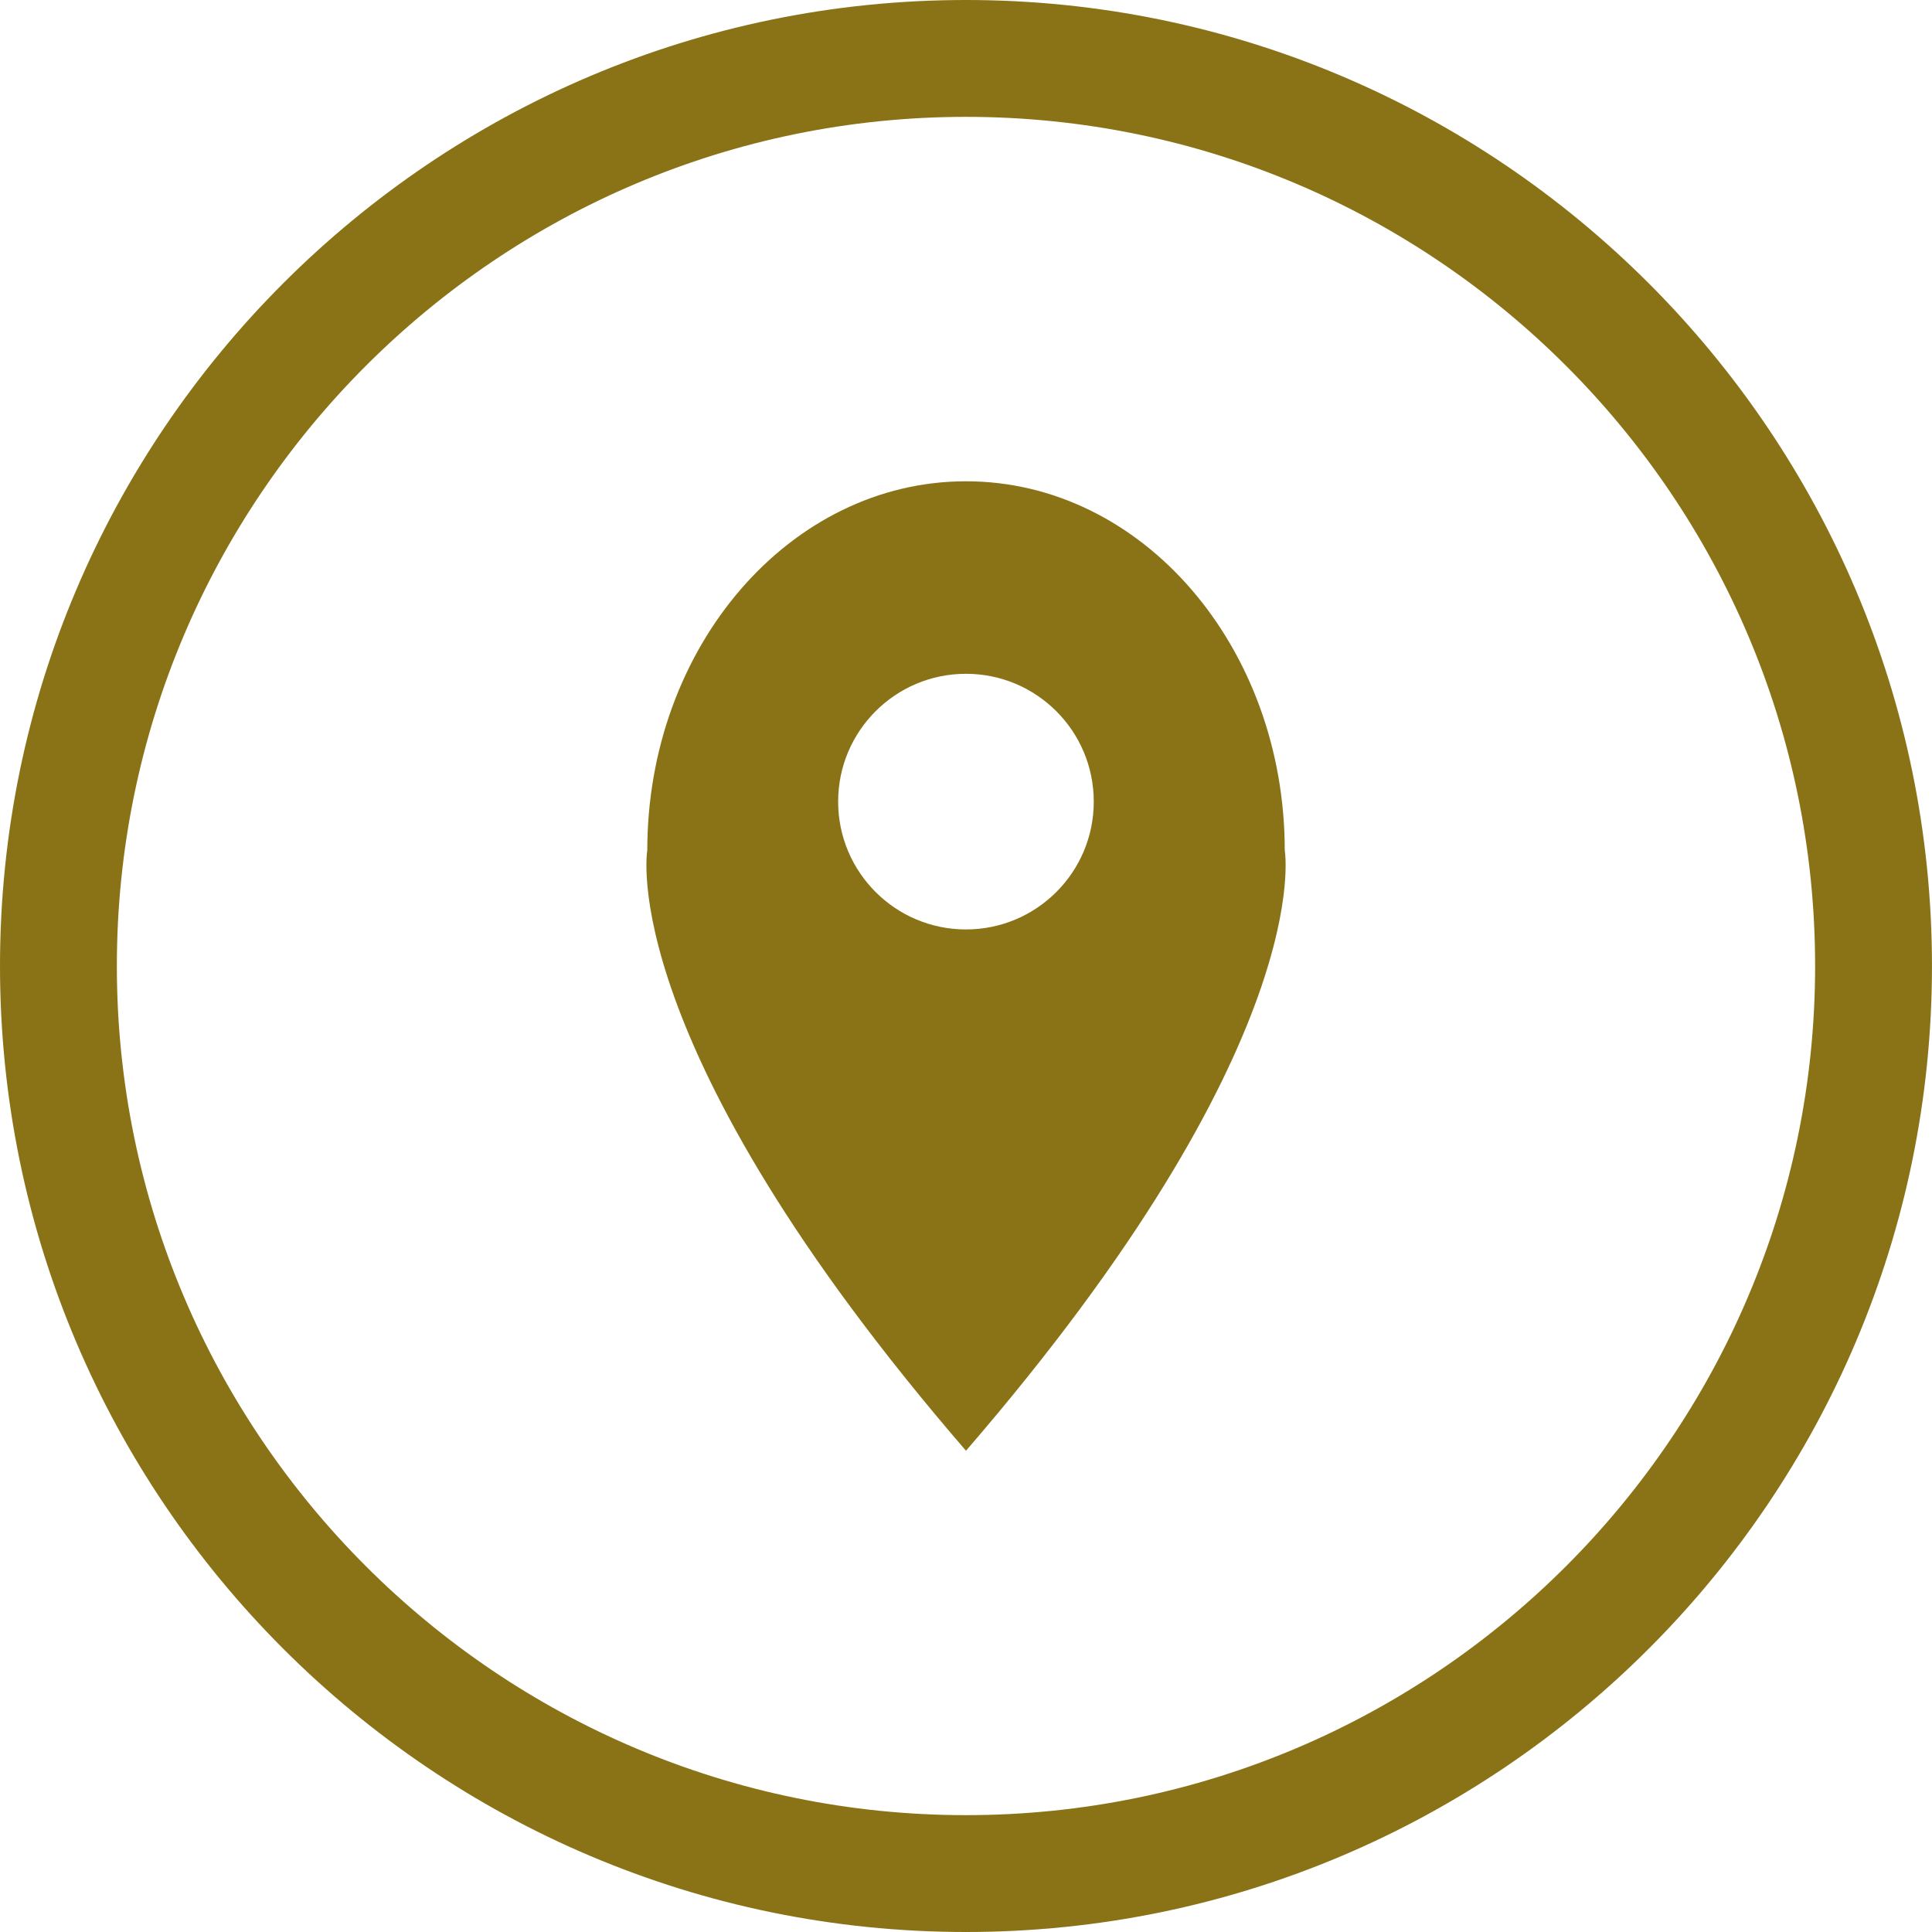 <?xml version="1.0" encoding="iso-8859-1"?>
<!-- Generator: Adobe Illustrator 16.0.0, SVG Export Plug-In . SVG Version: 6.00 Build 0)  -->
<!DOCTYPE svg PUBLIC "-//W3C//DTD SVG 1.1//EN" "http://www.w3.org/Graphics/SVG/1.1/DTD/svg11.dtd">
<svg xmlns="http://www.w3.org/2000/svg" xmlns:xlink="http://www.w3.org/1999/xlink" version="1.1" id="Capa_1" x="0px" y="0px" width="512px" height="512px" viewBox="0 0 66.135 66.135" style="enable-background:new 0 0 66.135 66.135;" xml:space="preserve">
<g>
	<g>
		<path d="M33.066,66.135C14.833,66.135,0,51.301,0,33.068C0,14.834,14.833,0,33.066,0s33.068,14.834,33.068,33.068    C66.135,51.301,51.3,66.135,33.066,66.135z M33.066,4C17.04,4,4,17.04,4,33.068S17.04,62.135,33.066,62.135    s29.068-13.04,29.068-29.067S49.094,4,33.066,4z" fill="#8a7317"/>
		<path d="M43.979,29.115c0-6.981-4.886-12.64-10.912-12.64c-6.025,0-10.91,5.658-10.91,12.64c0,0-1.154,6.57,10.91,20.546    C45.132,35.686,43.979,29.115,43.979,29.115z M33.066,31.816c-2.416,0-4.375-1.959-4.375-4.375c0-2.417,1.959-4.376,4.375-4.376    c2.417,0,4.375,1.959,4.375,4.376C37.442,29.857,35.483,31.816,33.066,31.816z" fill="#8a7317"/>
	</g>
</g>
<g>
</g>
<g>
</g>
<g>
</g>
<g>
</g>
<g>
</g>
<g>
</g>
<g>
</g>
<g>
</g>
<g>
</g>
<g>
</g>
<g>
</g>
<g>
</g>
<g>
</g>
<g>
</g>
<g>
</g>
</svg>
